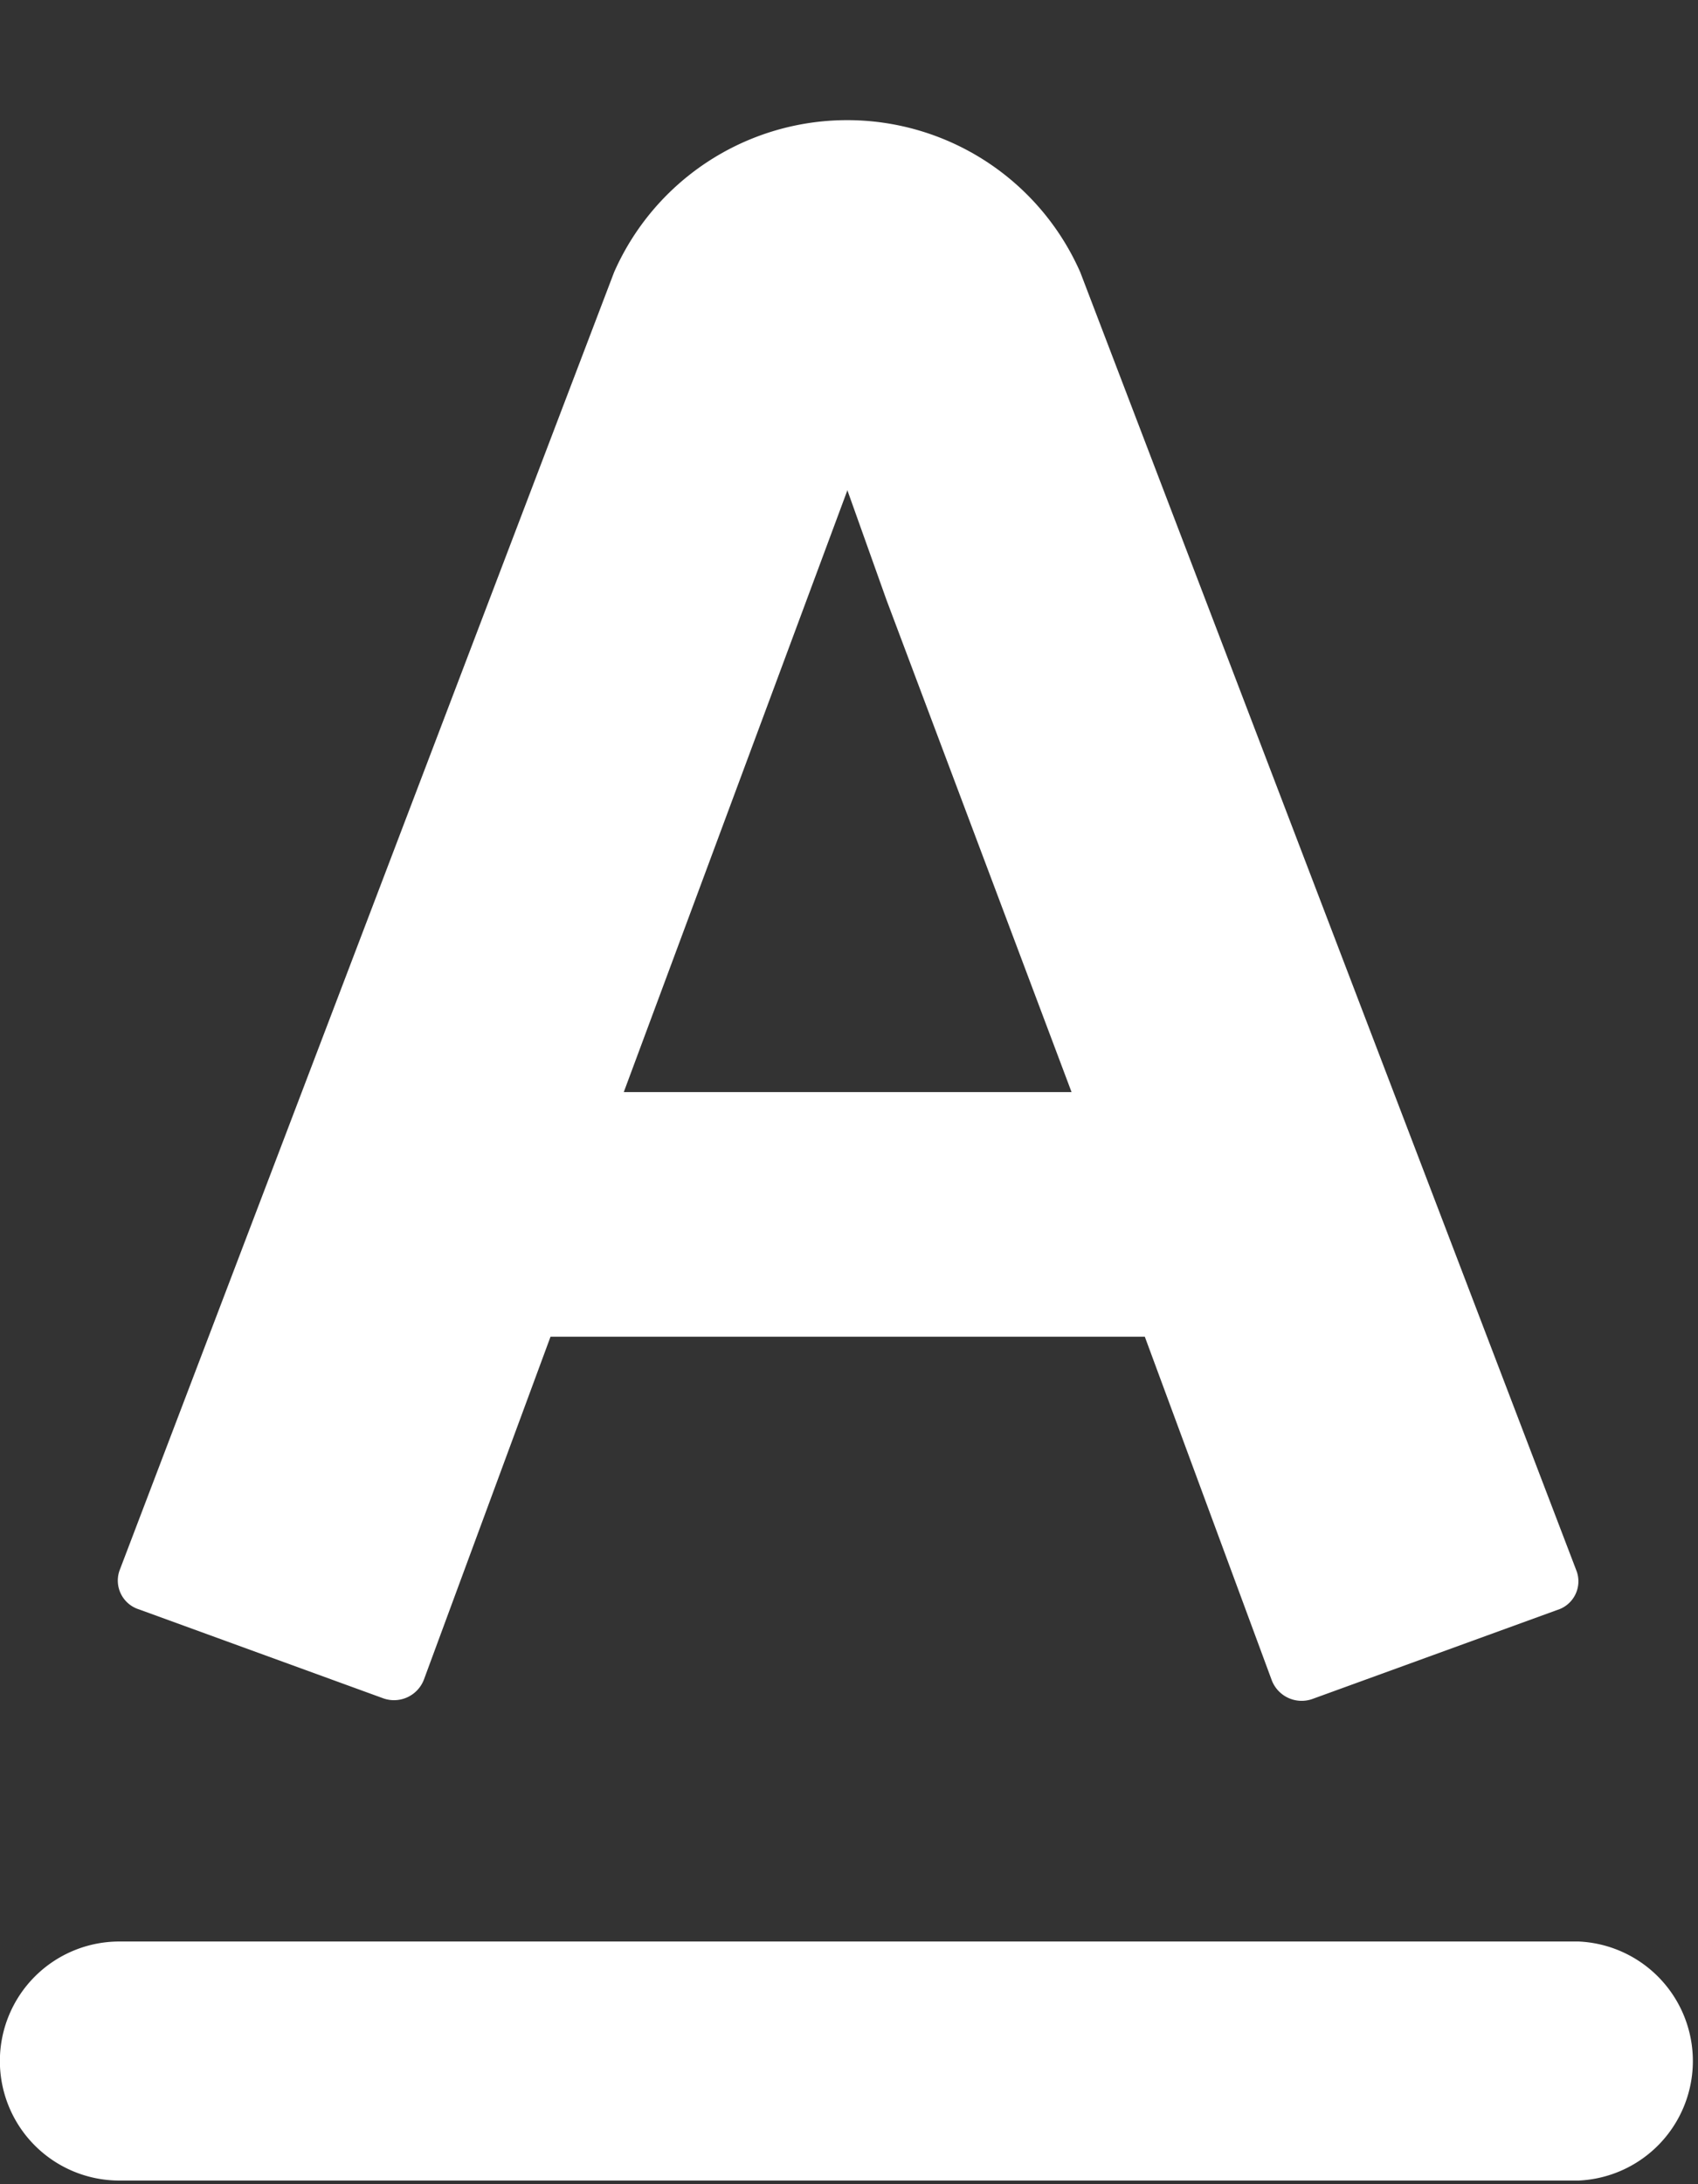 <svg width="14" height="18" fill="none" xmlns="http://www.w3.org/2000/svg"><rect width="100%" height="100%" fill="#333333" stroke="none"/><path fill-rule="evenodd" clip-rule="evenodd" d="M12.839 13.268l-2.02.734a.264.264 0 01-.333-.154l-1.047-2.832h-4.9l-1.044 2.826a.264.264 0 01-.332.155l-2.017-.734a.249.249 0 01-.161-.319l4.078-10.7a2.1 2.1 0 013.844 0L13 12.95a.247.247 0 01-.161.318zm-5.53-8.324l-.321-.9v-.007L5.143 9h3.692L7.309 4.944zM.984 16h12.032a.986.986 0 010 1.97H.984a.985.985 0 010-1.97z" fill="#fff"/></svg>